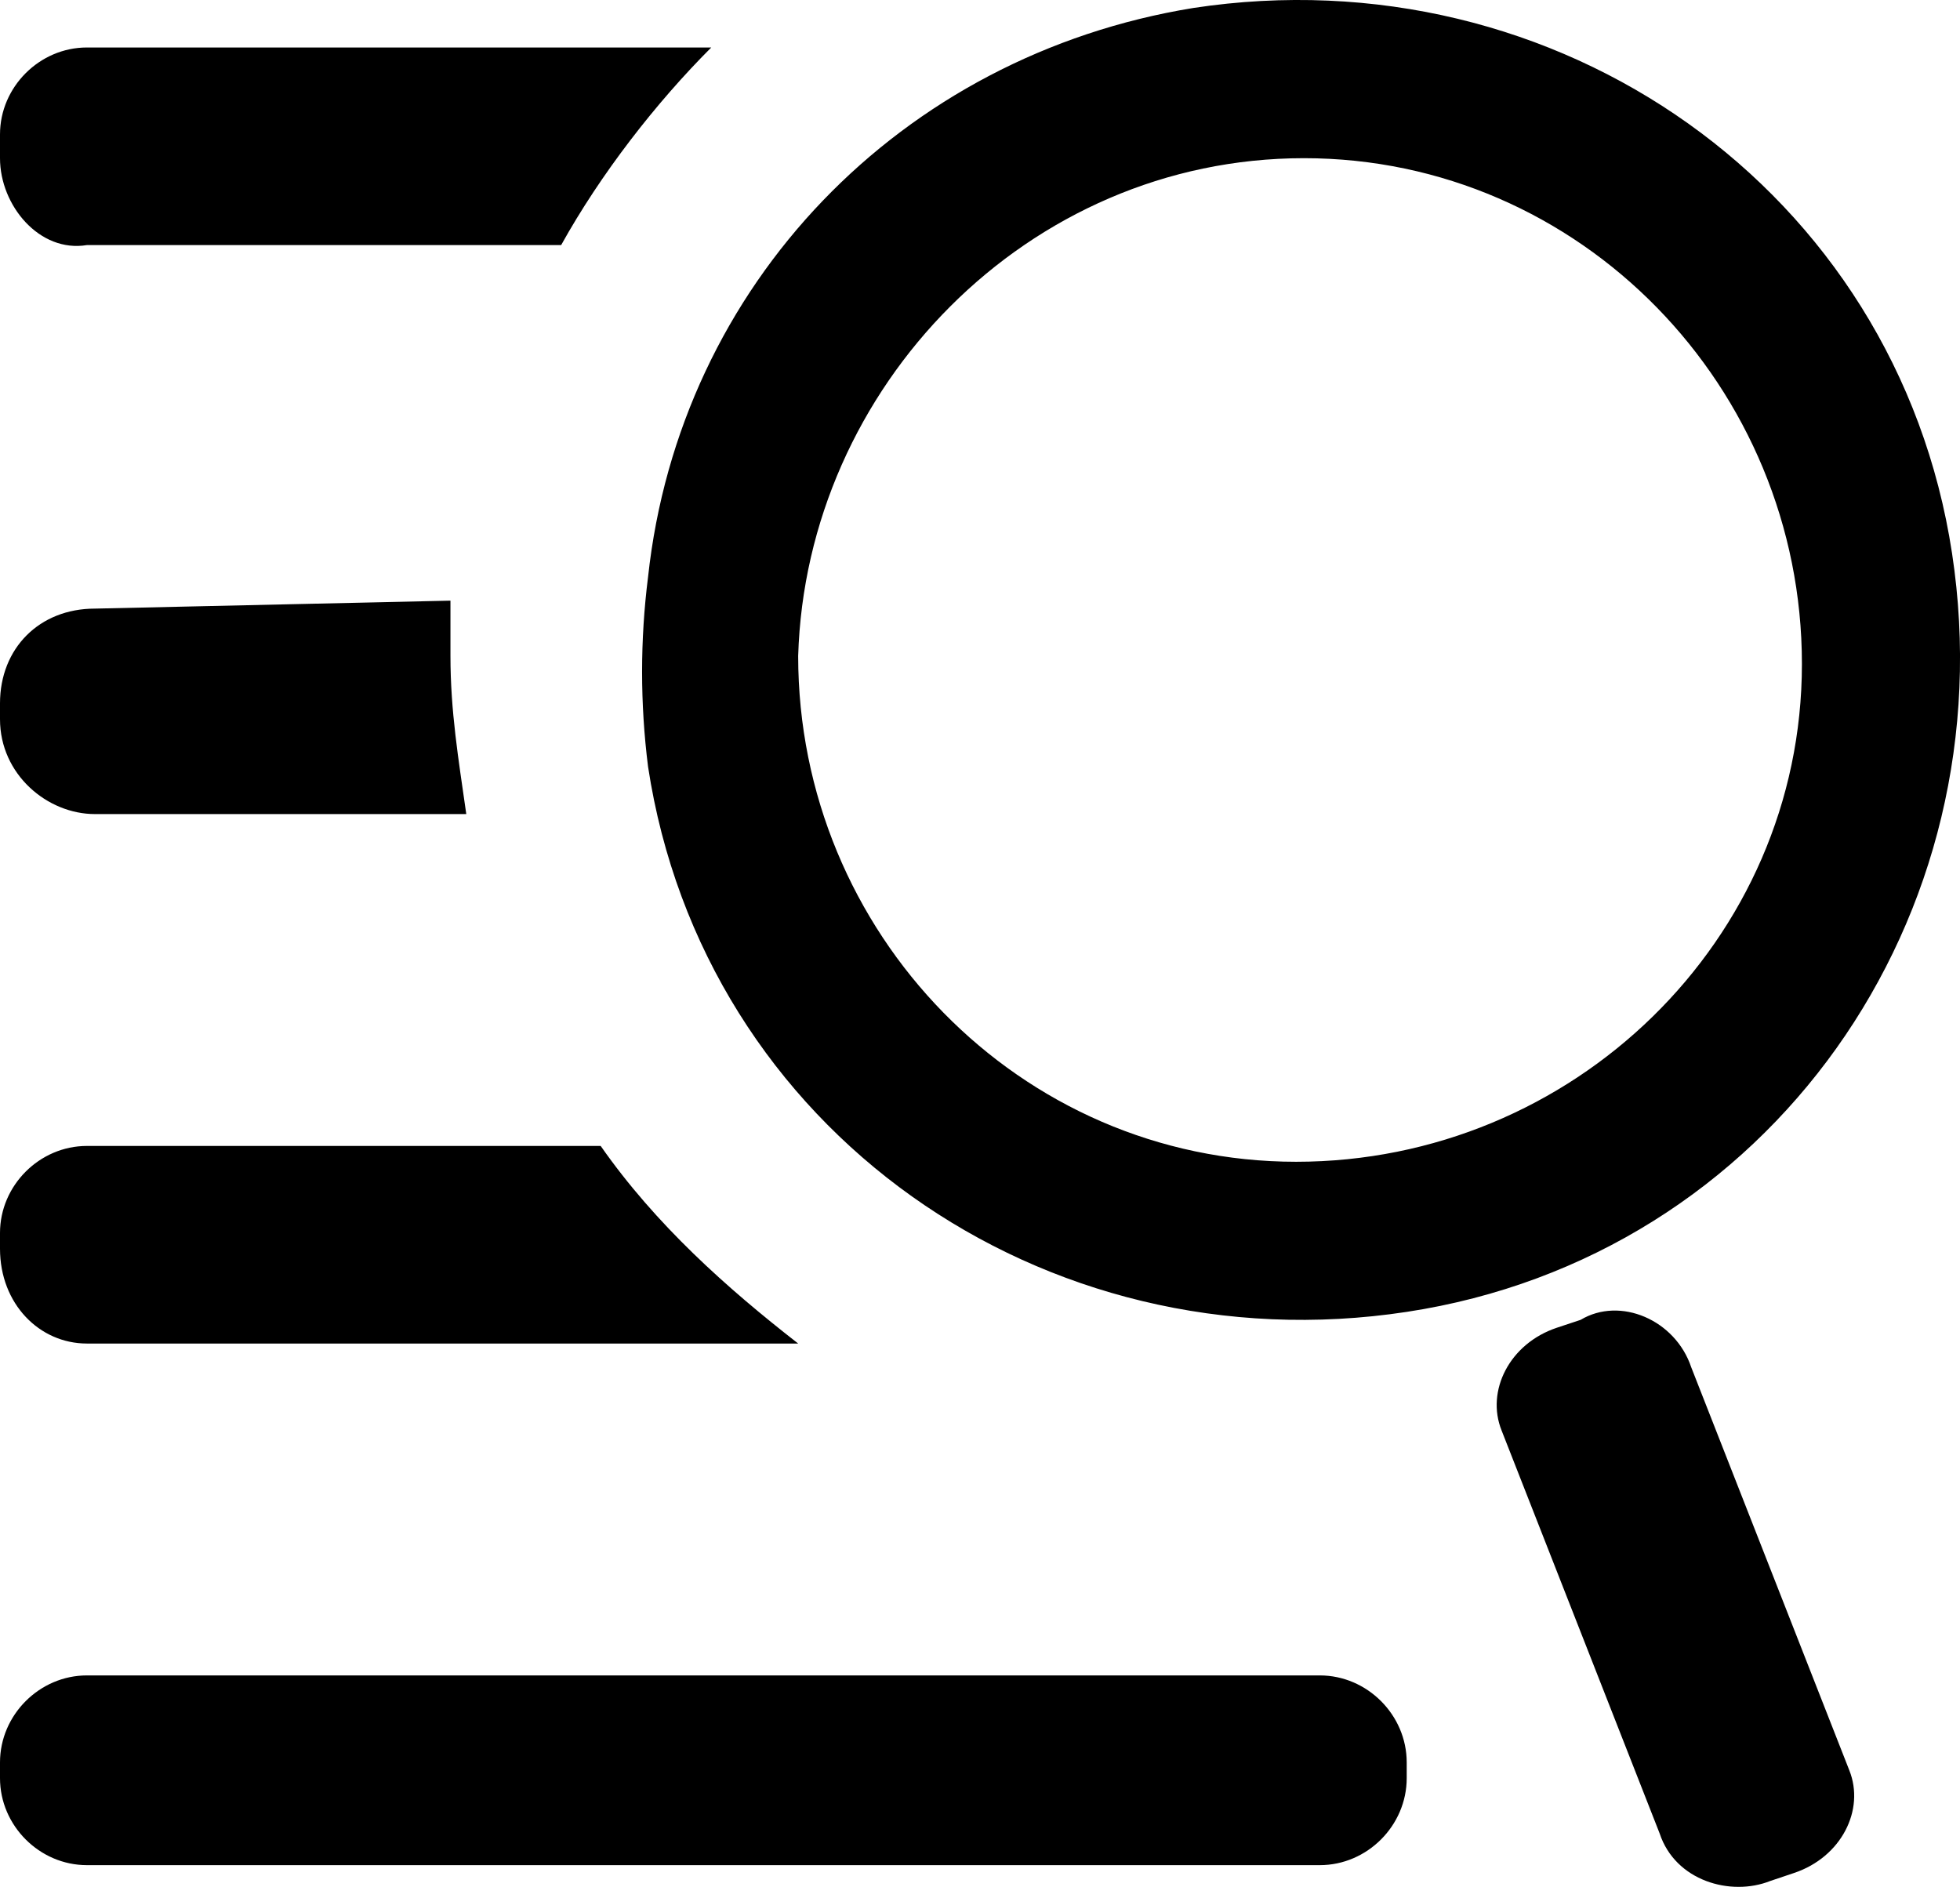 <svg xmlns="http://www.w3.org/2000/svg" xmlns:xlink="http://www.w3.org/1999/xlink" fill="none" version="1.1" width="18.697" height="18" viewBox="0 0 18.697 18"><g><path d="M0.829,12.817L7.614,12.817C6.936,12.289,6.257,11.686,5.73,10.932L0.829,10.932C0.377,10.932,0,11.309,0,11.762L0,11.912C0,12.44,0.377,12.817,0.829,12.817ZM16.133,13.043C15.982,12.591,15.455,12.365,15.078,12.591L14.852,12.666C14.399,12.817,14.173,13.269,14.324,13.646L15.832,17.491C15.982,17.944,16.51,18.094,16.887,17.944L17.113,17.868C17.566,17.717,17.792,17.265,17.641,16.888L16.133,13.043ZM12.59,15.983L0.829,15.983C0.377,15.983,0,16.36,0,16.813L0,16.963C0,17.416,0.377,17.793,0.829,17.793L12.59,17.793C13.042,17.793,13.419,17.416,13.419,16.963L13.419,16.813C13.419,16.36,13.042,15.983,12.59,15.983ZM6.182,7.314C6.71,10.781,9.951,13.043,13.419,12.515C16.887,11.988,19.149,8.746,18.621,5.278C18.093,1.81,14.852,-0.451,11.384,0.076C8.594,0.529,6.483,2.715,6.182,5.504C6.106,6.107,6.106,6.71,6.182,7.314ZM12.439,1.509C15.078,1.509,17.189,3.695,17.189,6.334C17.189,8.972,15.002,11.083,12.364,11.083C9.725,11.083,7.614,8.897,7.614,6.258C7.69,3.695,9.801,1.509,12.439,1.509ZM0.905,5.806C0.377,5.806,1.04849e-7,6.183,1.04849e-7,6.71L1.04849e-7,6.861C1.04849e-7,7.389,0.452,7.766,0.905,7.766L4.448,7.766C4.373,7.238,4.297,6.786,4.297,6.258L4.297,5.73L0.905,5.806ZM0.829,2.338L5.353,2.338C5.73,1.659,6.257,0.981,6.785,0.453L0.829,0.453C0.377,0.453,0,0.83,0,1.282L0,1.509C0,1.961,0.377,2.413,0.829,2.338Z" fill="#000000" fill-opacity="1"/></g></svg>
